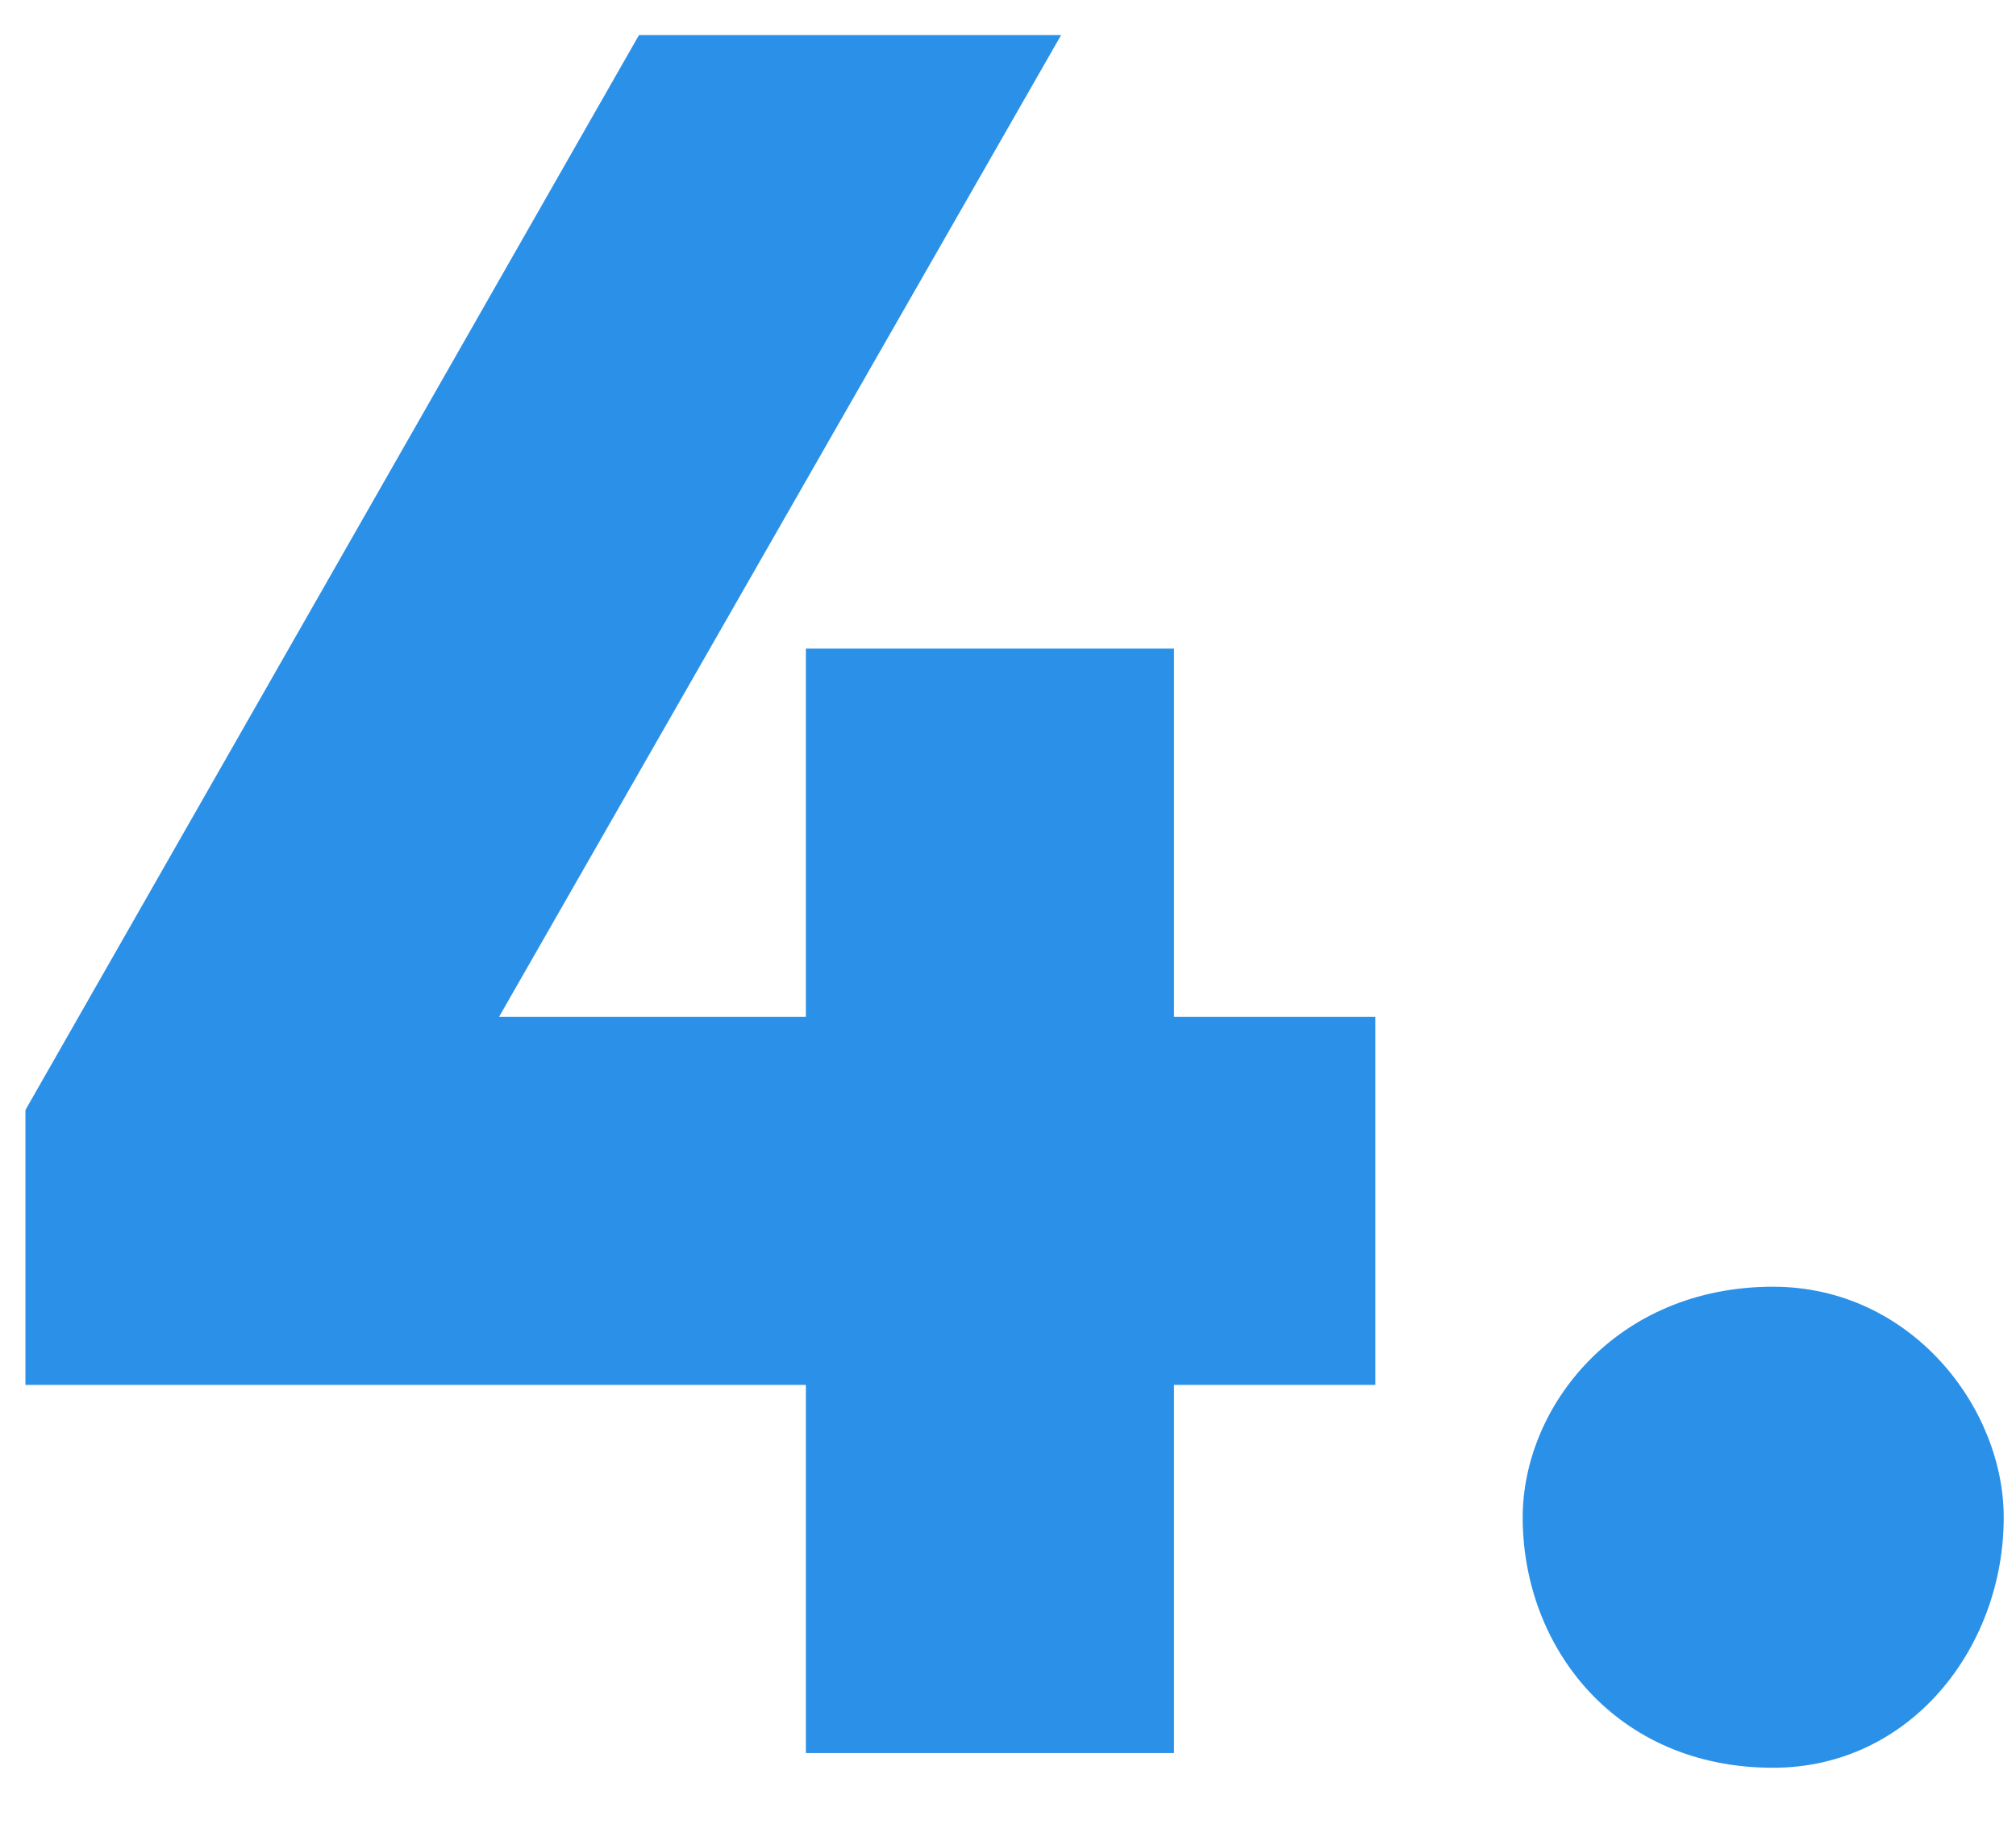 <svg width="23" height="21" viewBox="0 0 23 21" fill="none" xmlns="http://www.w3.org/2000/svg">
<path d="M9.194 20H13.394V15.8H15.69V11.6H13.394V7.4H9.194V11.6H5.694L12.106 0.4H7.29L0.29 12.664V15.8H9.194V20ZM17.372 17.312C17.372 18.796 18.436 20.168 20.228 20.168C21.796 20.168 22.86 18.796 22.86 17.312C22.86 16.052 21.796 14.68 20.228 14.68C18.436 14.68 17.372 16.052 17.372 17.312Z" fill="#2B90E8"/>
</svg>
